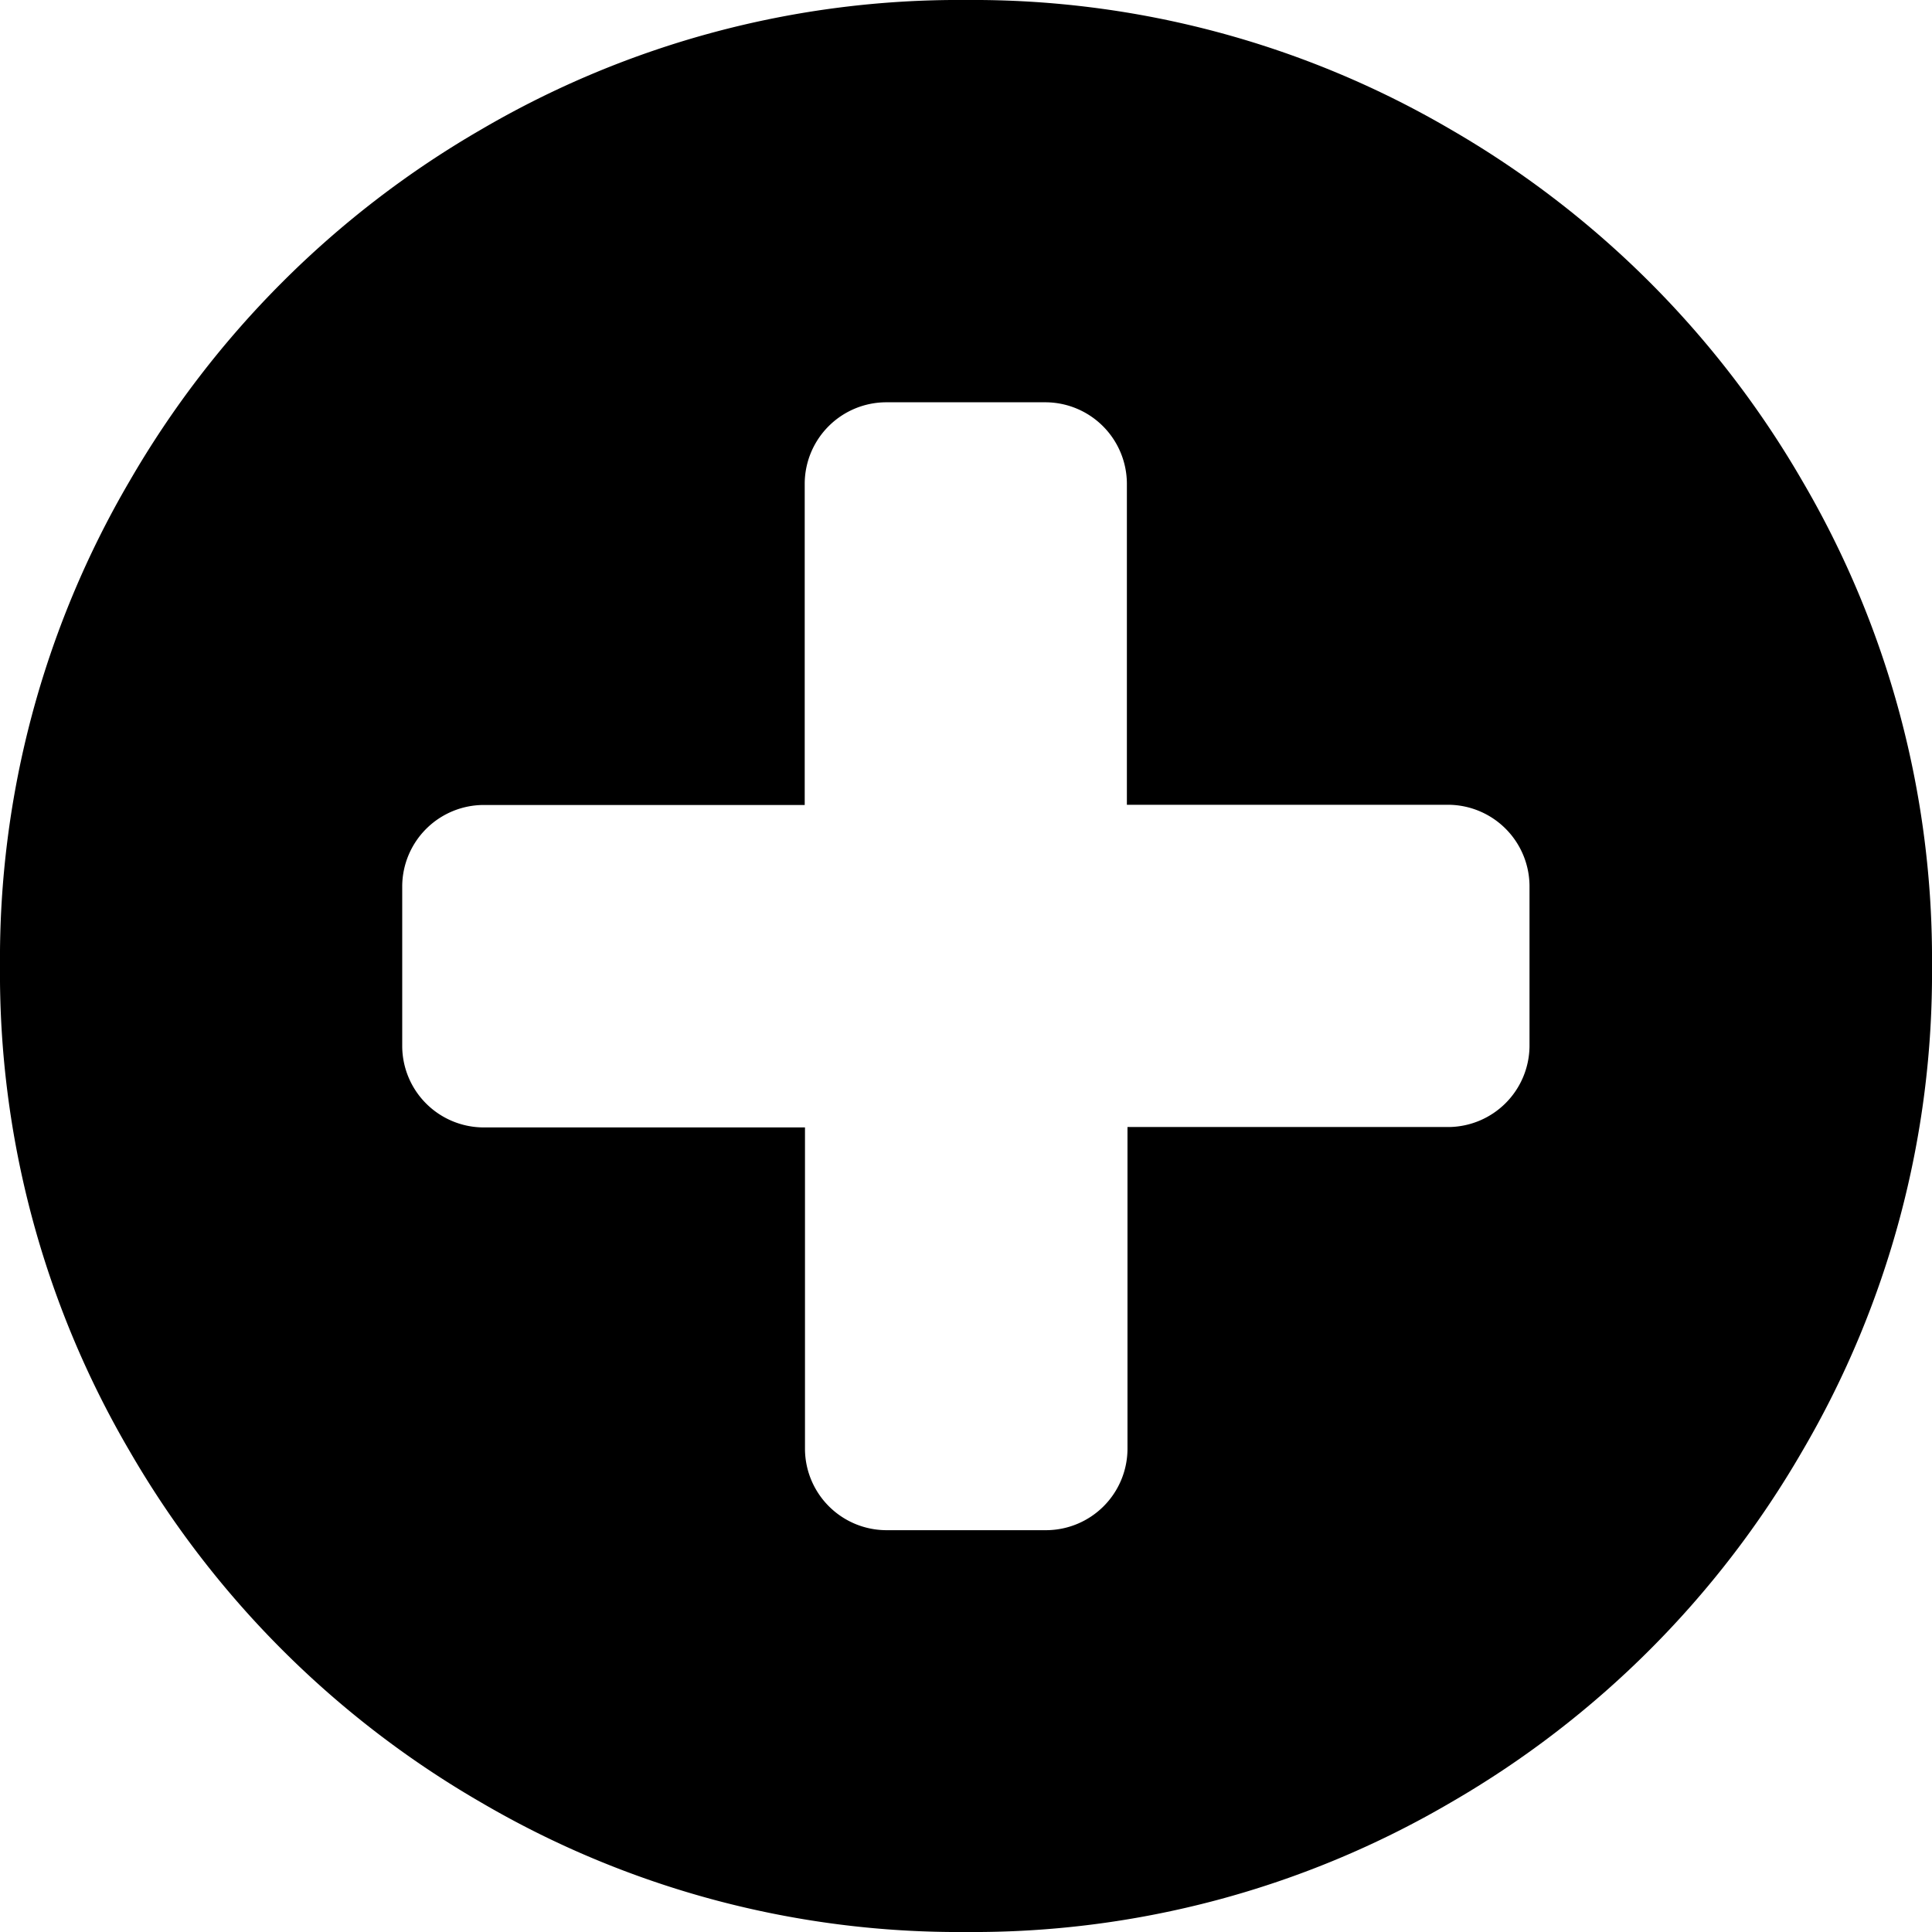 <svg id="icn_plus" xmlns="http://www.w3.org/2000/svg" width="287.19" height="287.19" viewBox="0 0 287.19 287.19"><title>icn_plus</title><path id="icn_plus-2" data-name="icn_plus" d="M274.42,77.59a140.47,140.47,0,0,1,19.26,72.08,140.43,140.43,0,0,1-19.26,72.07A142.88,142.88,0,0,1,222.16,274a140.45,140.45,0,0,1-72.07,19.26A140.43,140.43,0,0,1,78,274a142.88,142.88,0,0,1-52.26-52.26A140.43,140.43,0,0,1,6.49,149.67,140.47,140.47,0,0,1,25.75,77.59,143,143,0,0,1,78,25.33,140.5,140.5,0,0,1,150.09,6.07a140.51,140.51,0,0,1,72.07,19.26A143,143,0,0,1,274.42,77.59Zm-40.57,84V137.7a12.14,12.14,0,0,0-12-12H174V77.87a12.14,12.14,0,0,0-12-12H138.11a12.14,12.14,0,0,0-12,12v47.86H78.28a12.14,12.14,0,0,0-12,12v23.93a12.13,12.13,0,0,0,12,12h47.87v47.87a12.13,12.13,0,0,0,12,12h23.94a12.13,12.13,0,0,0,12-12V173.6h47.87A12.13,12.13,0,0,0,233.85,161.63Z" transform="translate(-6.49 -6.07)"/></svg>